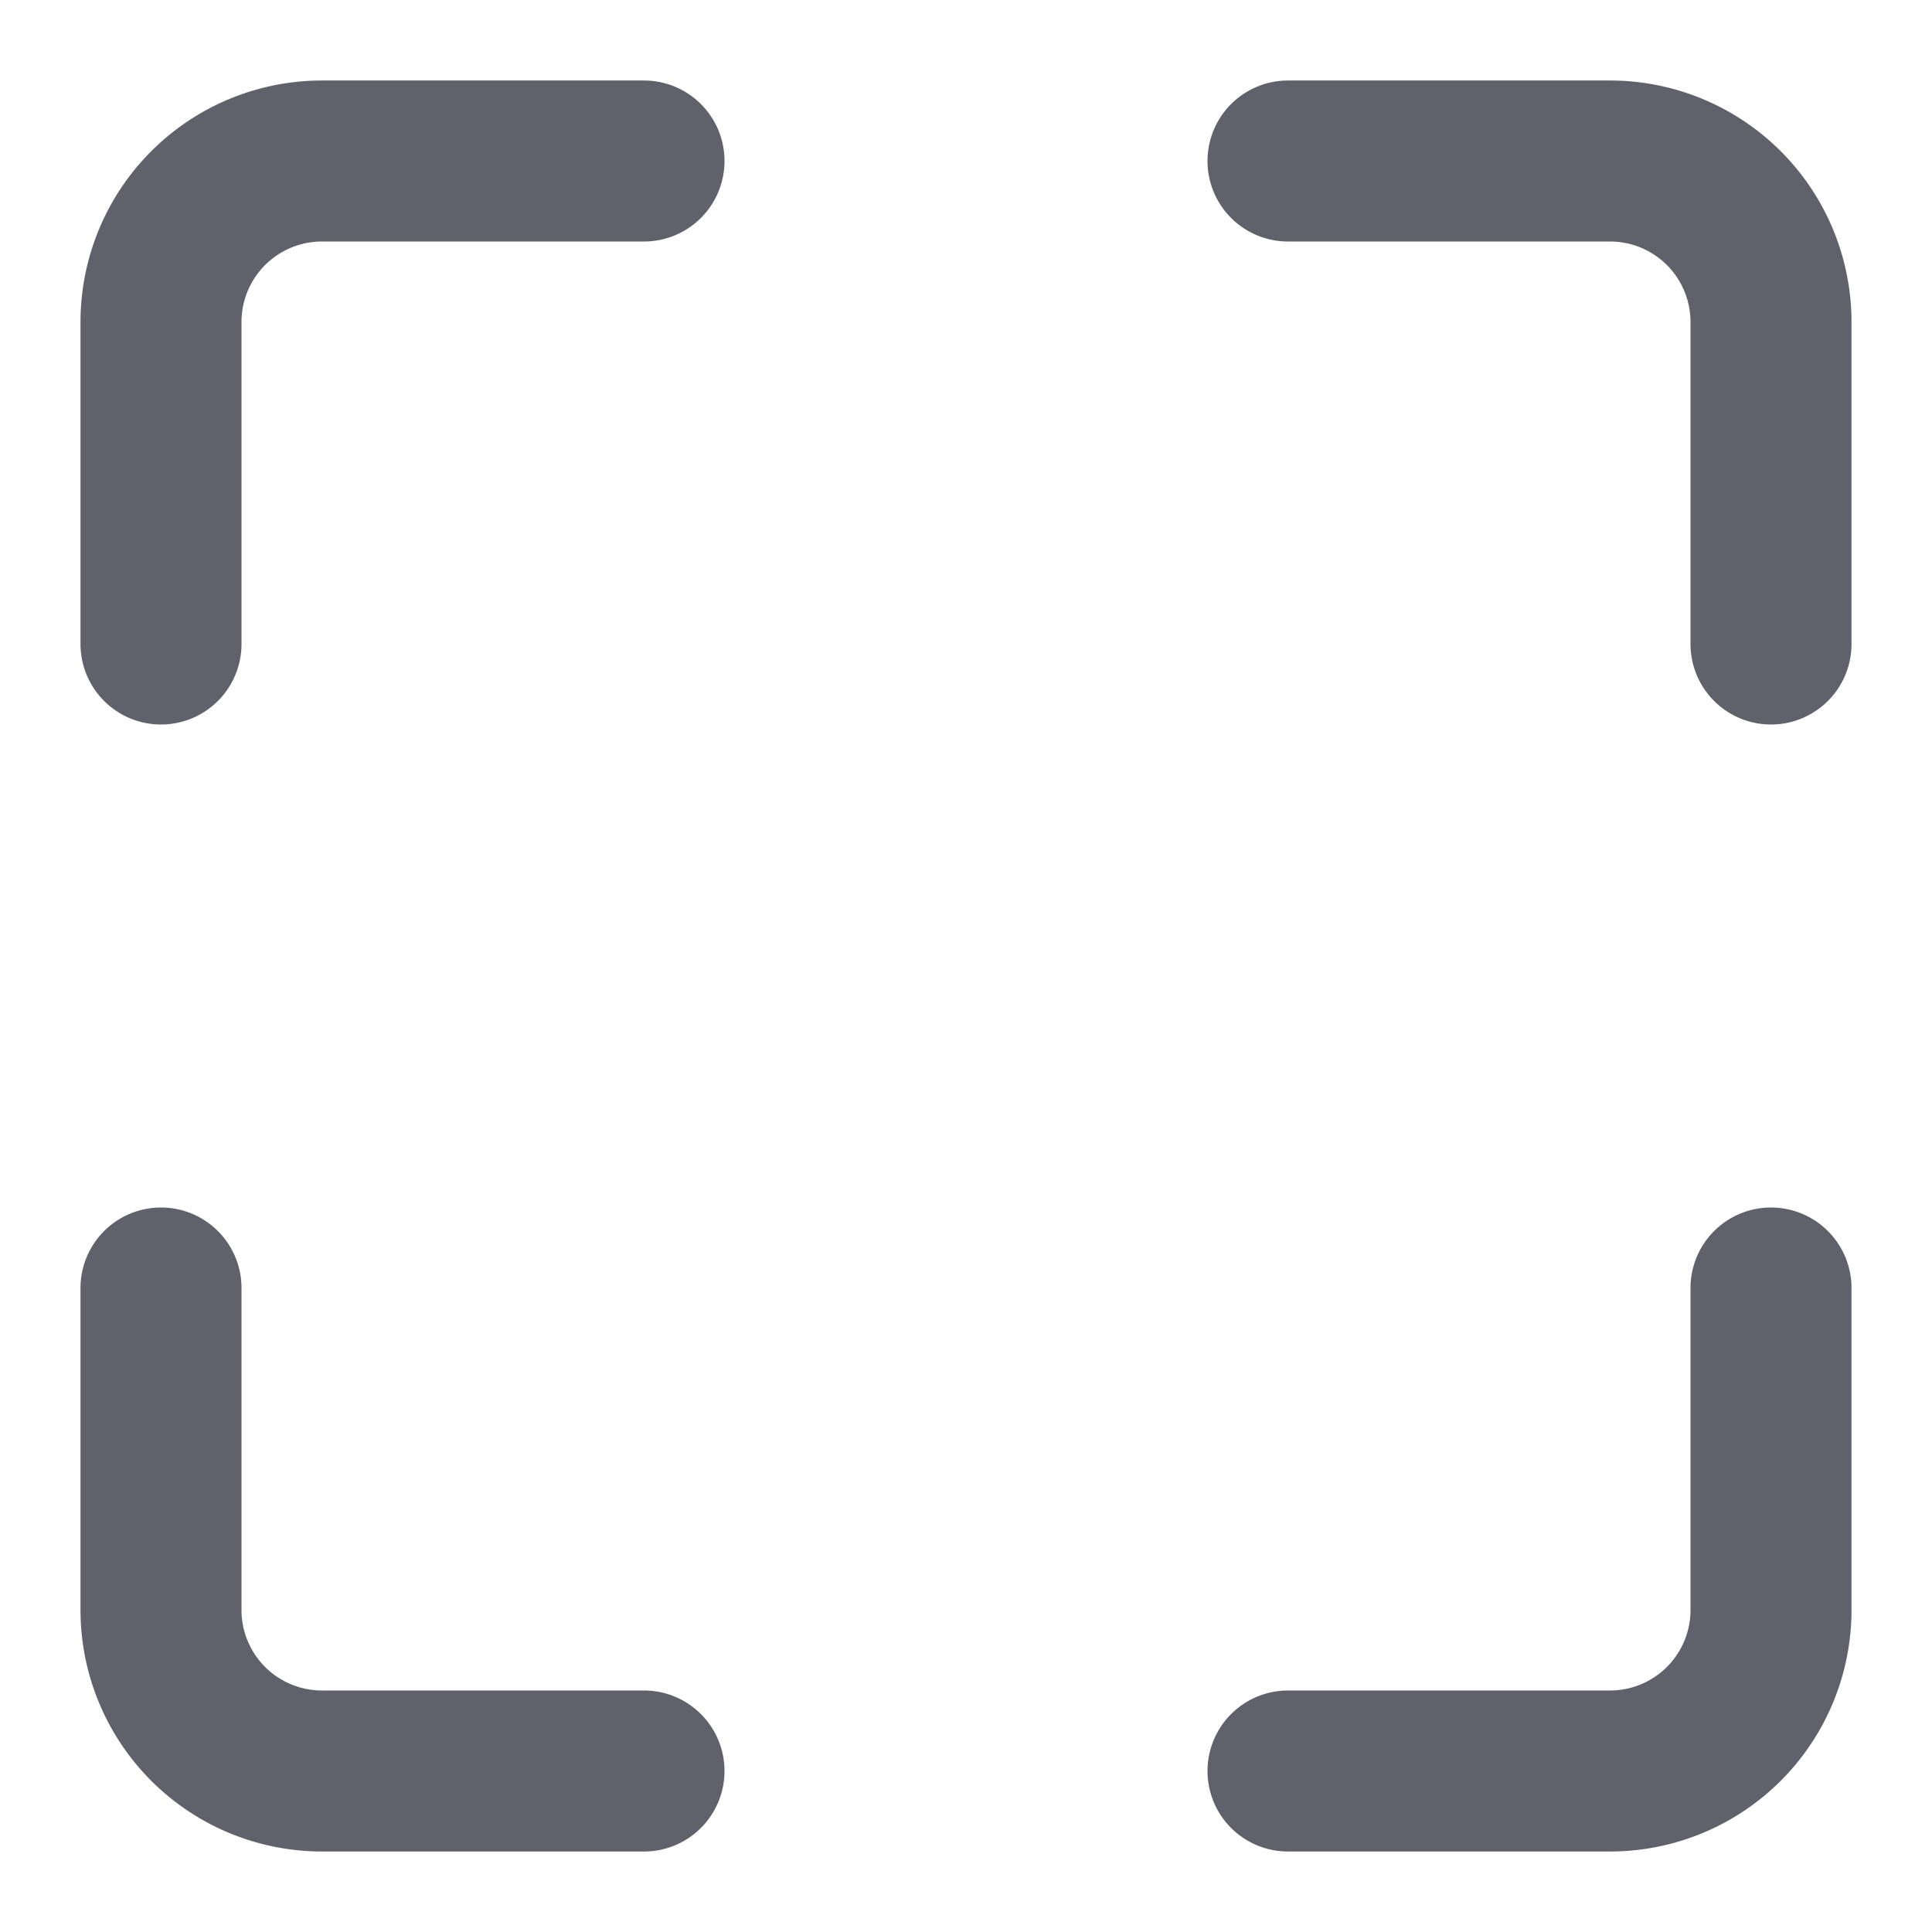 <svg xmlns="http://www.w3.org/2000/svg" height="24" width="24" viewBox="0 0 24 24"><g stroke-linecap="round" fill="#61616b" stroke-linejoin="round" class="nc-icon-wrapper"><path d="M2,8V4A2,2,0,0,1,4,2H8" fill="none" stroke="#61616b" stroke-width="2"></path><path data-color="color-2" d="M16,2h4a2,2,0,0,1,2,2V8" fill="none" stroke="#61616b" stroke-width="2"></path><path d="M22,16v4a2,2,0,0,1-2,2H16" fill="none" stroke="#61616b" stroke-width="2"></path><path data-color="color-2" d="M8,22H4a2,2,0,0,1-2-2V16" fill="none" stroke="#61616b" stroke-width="2"></path></g></svg>